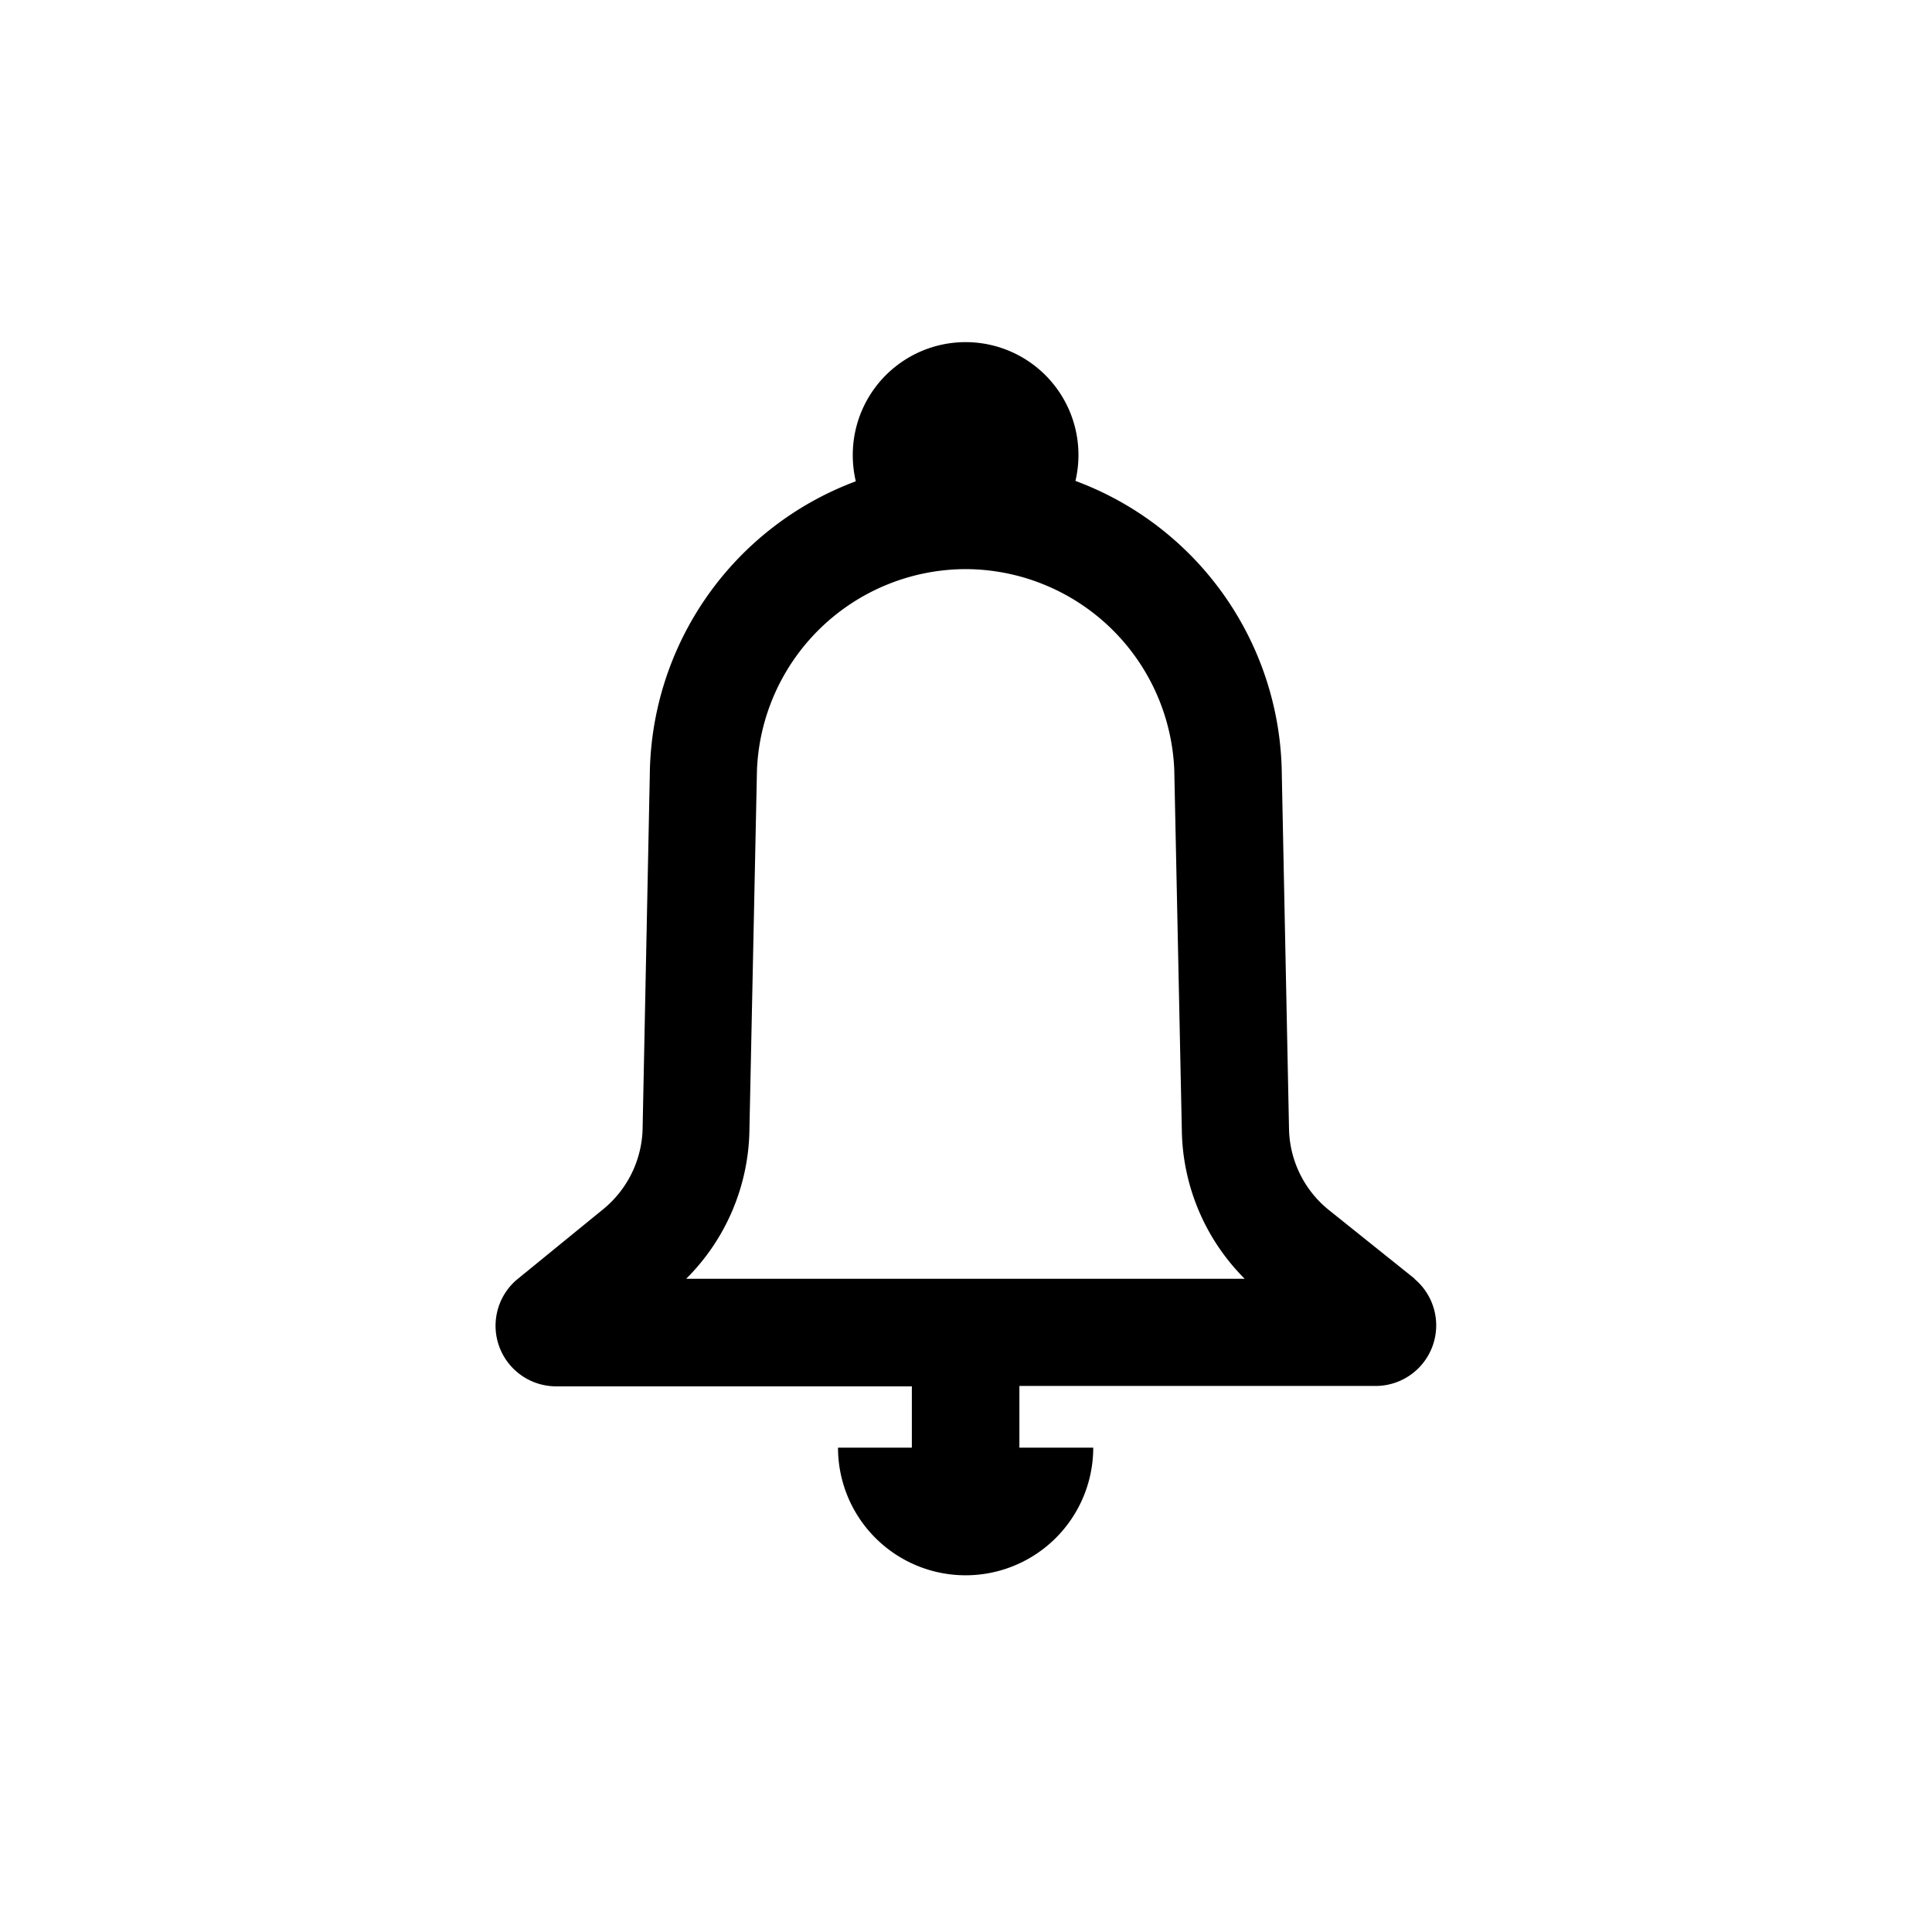 <svg xmlns="http://www.w3.org/2000/svg" viewBox="0 0 510.2 510.2"><path d="M373.6 337.7L351 319.6a28.2 28.2 0 0 1-10.6-21.6l-1.9-93.4A83.5 83.5 0 0 0 284 127a29.8 29.8 0 1 0-58.8-6.5 30 30 0 0 0 .8 6.6 83.6 83.6 0 0 0-54.4 77.4l-1.9 93.5a28.3 28.3 0 0 1-10.5 21.4L136.4 338a16 16 0 0 0 10.2 28.1h94.2v16.2h-19.5A33.7 33.7 0 0 0 255 416a33.7 33.7 0 0 0 33.7-33.7h-19.5V366h94.3a16 16 0 0 0 10-28.3zm-192.4 0a56.6 56.6 0 0 0 16.7-39l2-95.4a55.3 55.3 0 0 1 54.2-53H255.8a55.3 55.3 0 0 1 54.3 53l2 95.4a56.6 56.6 0 0 0 16.6 39z"></path></svg>